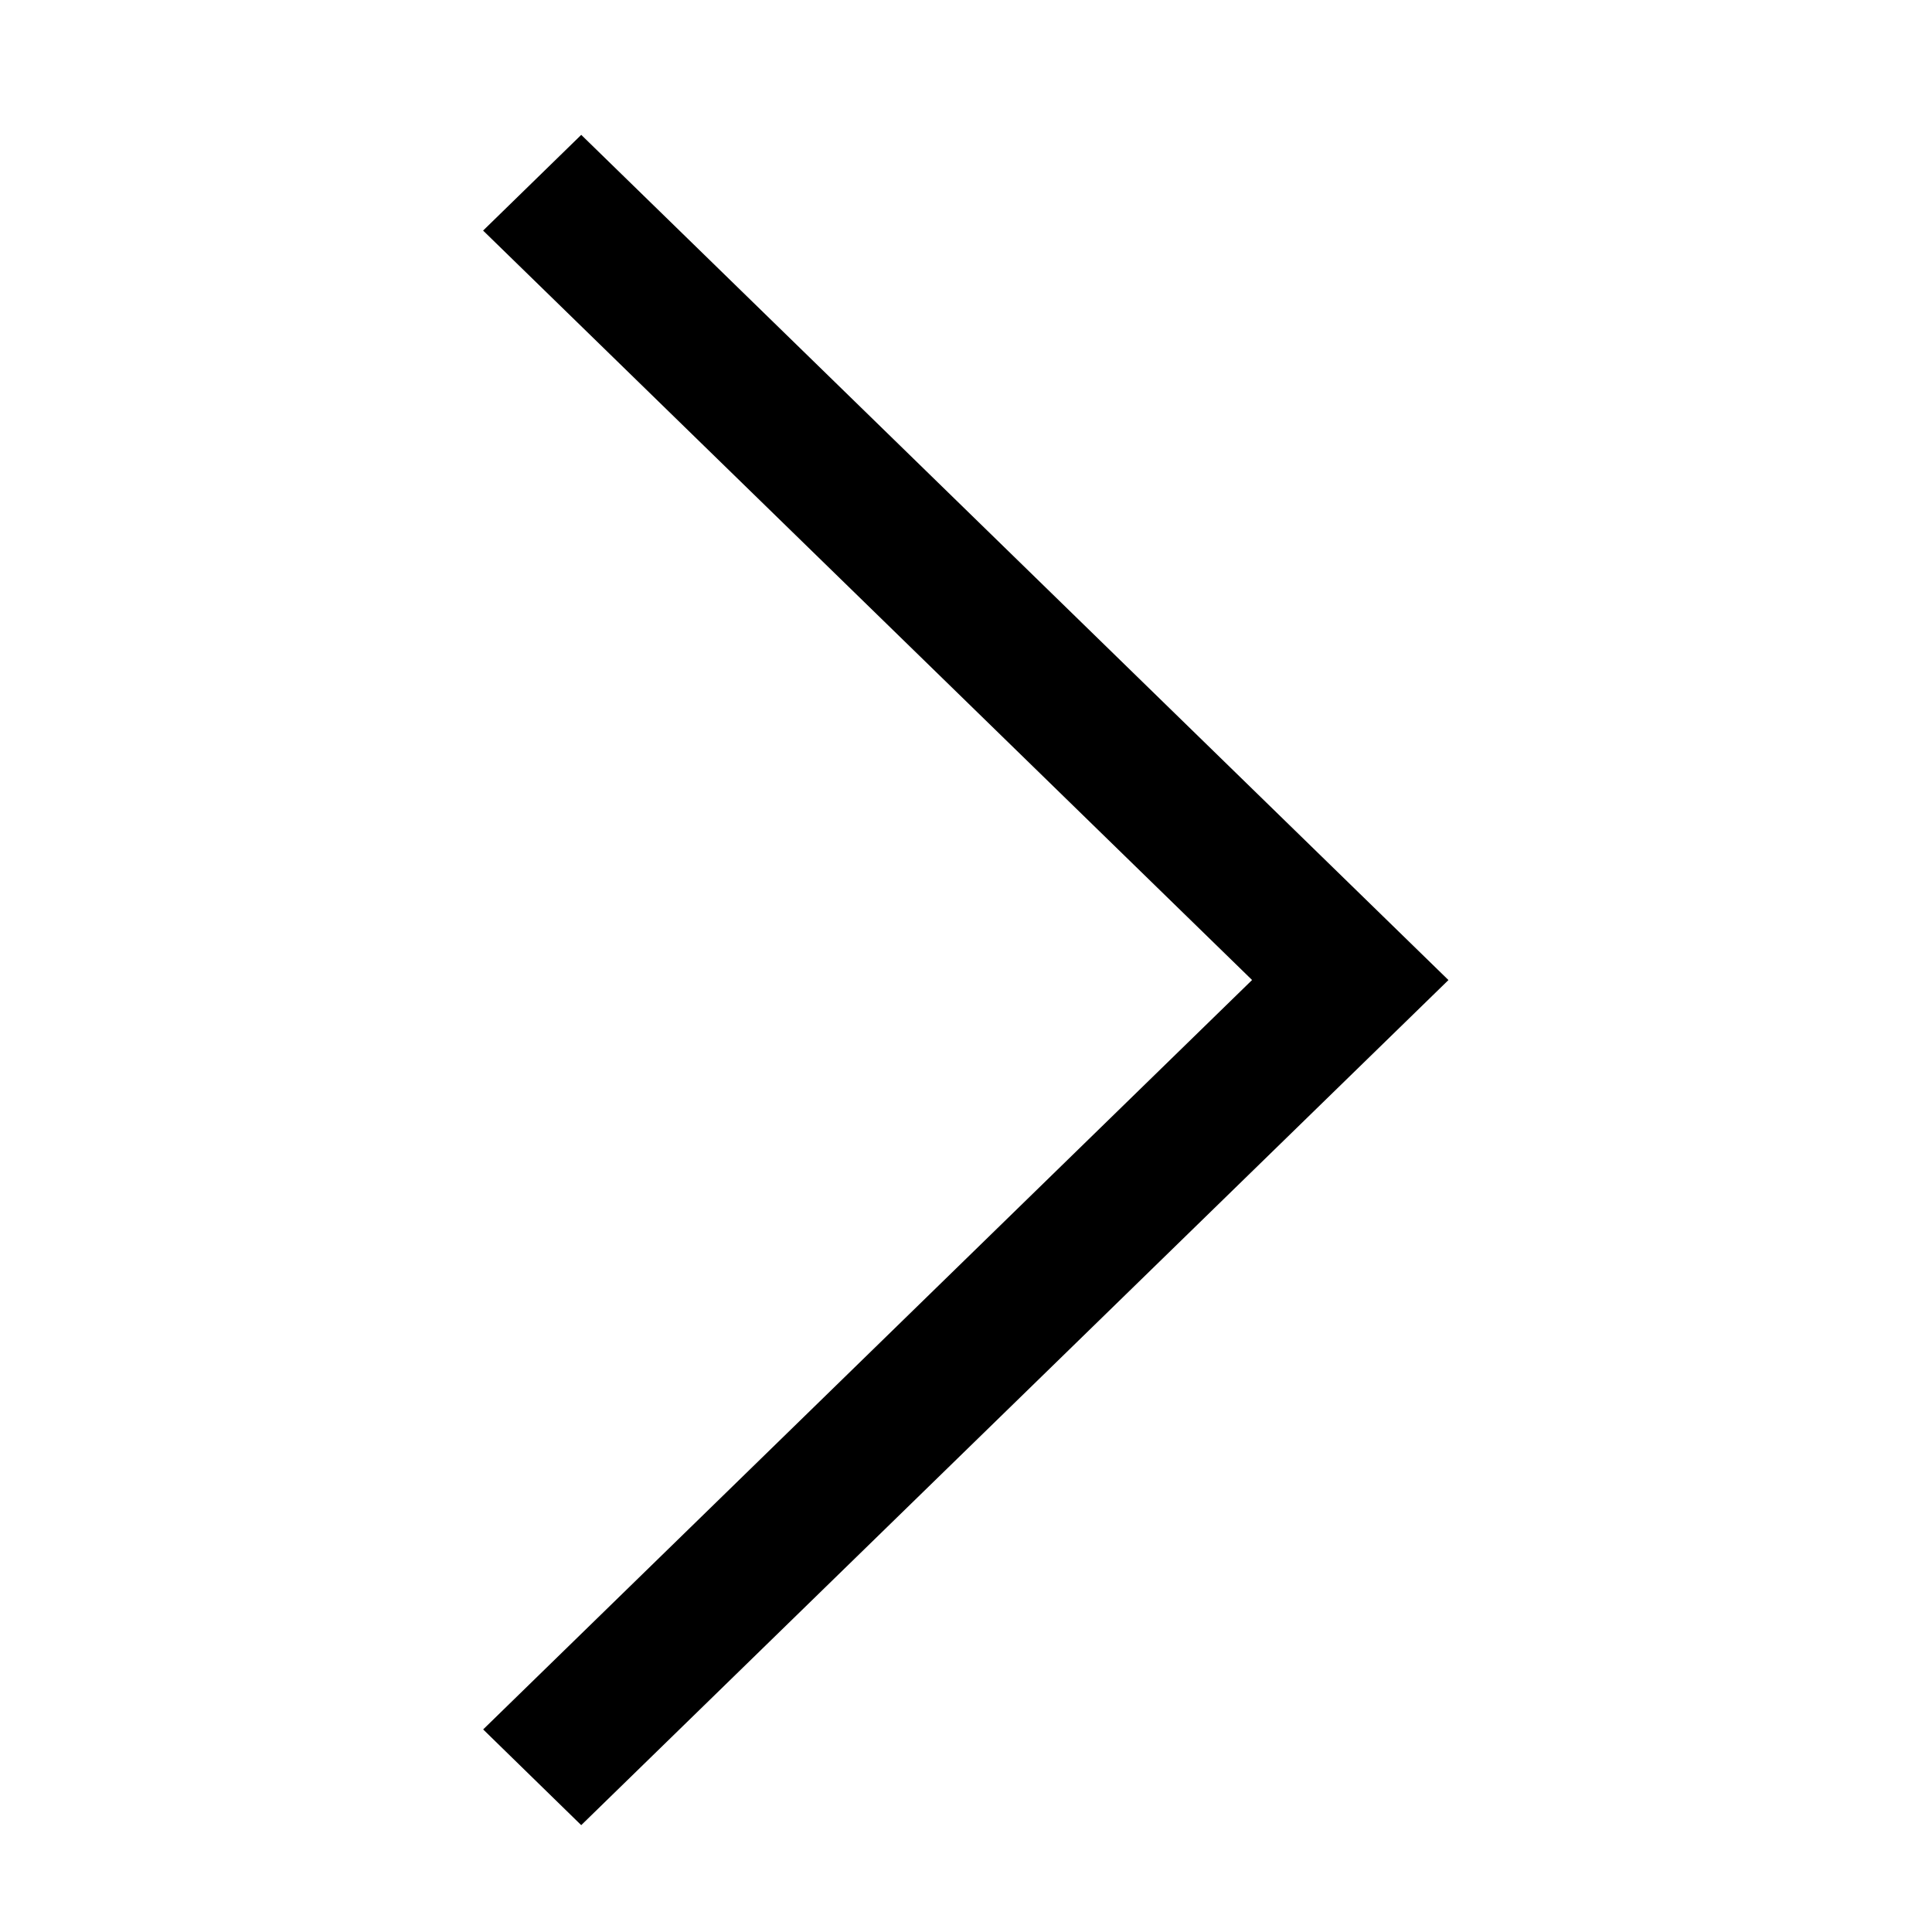 <?xml version="1.0" standalone="no"?><!DOCTYPE svg PUBLIC "-//W3C//DTD SVG 1.1//EN" "http://www.w3.org/Graphics/SVG/1.1/DTD/svg11.dtd"><svg t="1514377165139" class="icon" style="" viewBox="0 0 1024 1024" version="1.1" xmlns="http://www.w3.org/2000/svg" p-id="5429" xmlns:xlink="http://www.w3.org/1999/xlink" width="200" height="200"><defs><style type="text/css"></style></defs><path d="M767.707 519.451l-459.642-447.973-52.012 50.732 407.574 397.211-407.542 397.21 51.975 50.733z" p-id="5430"></path></svg>